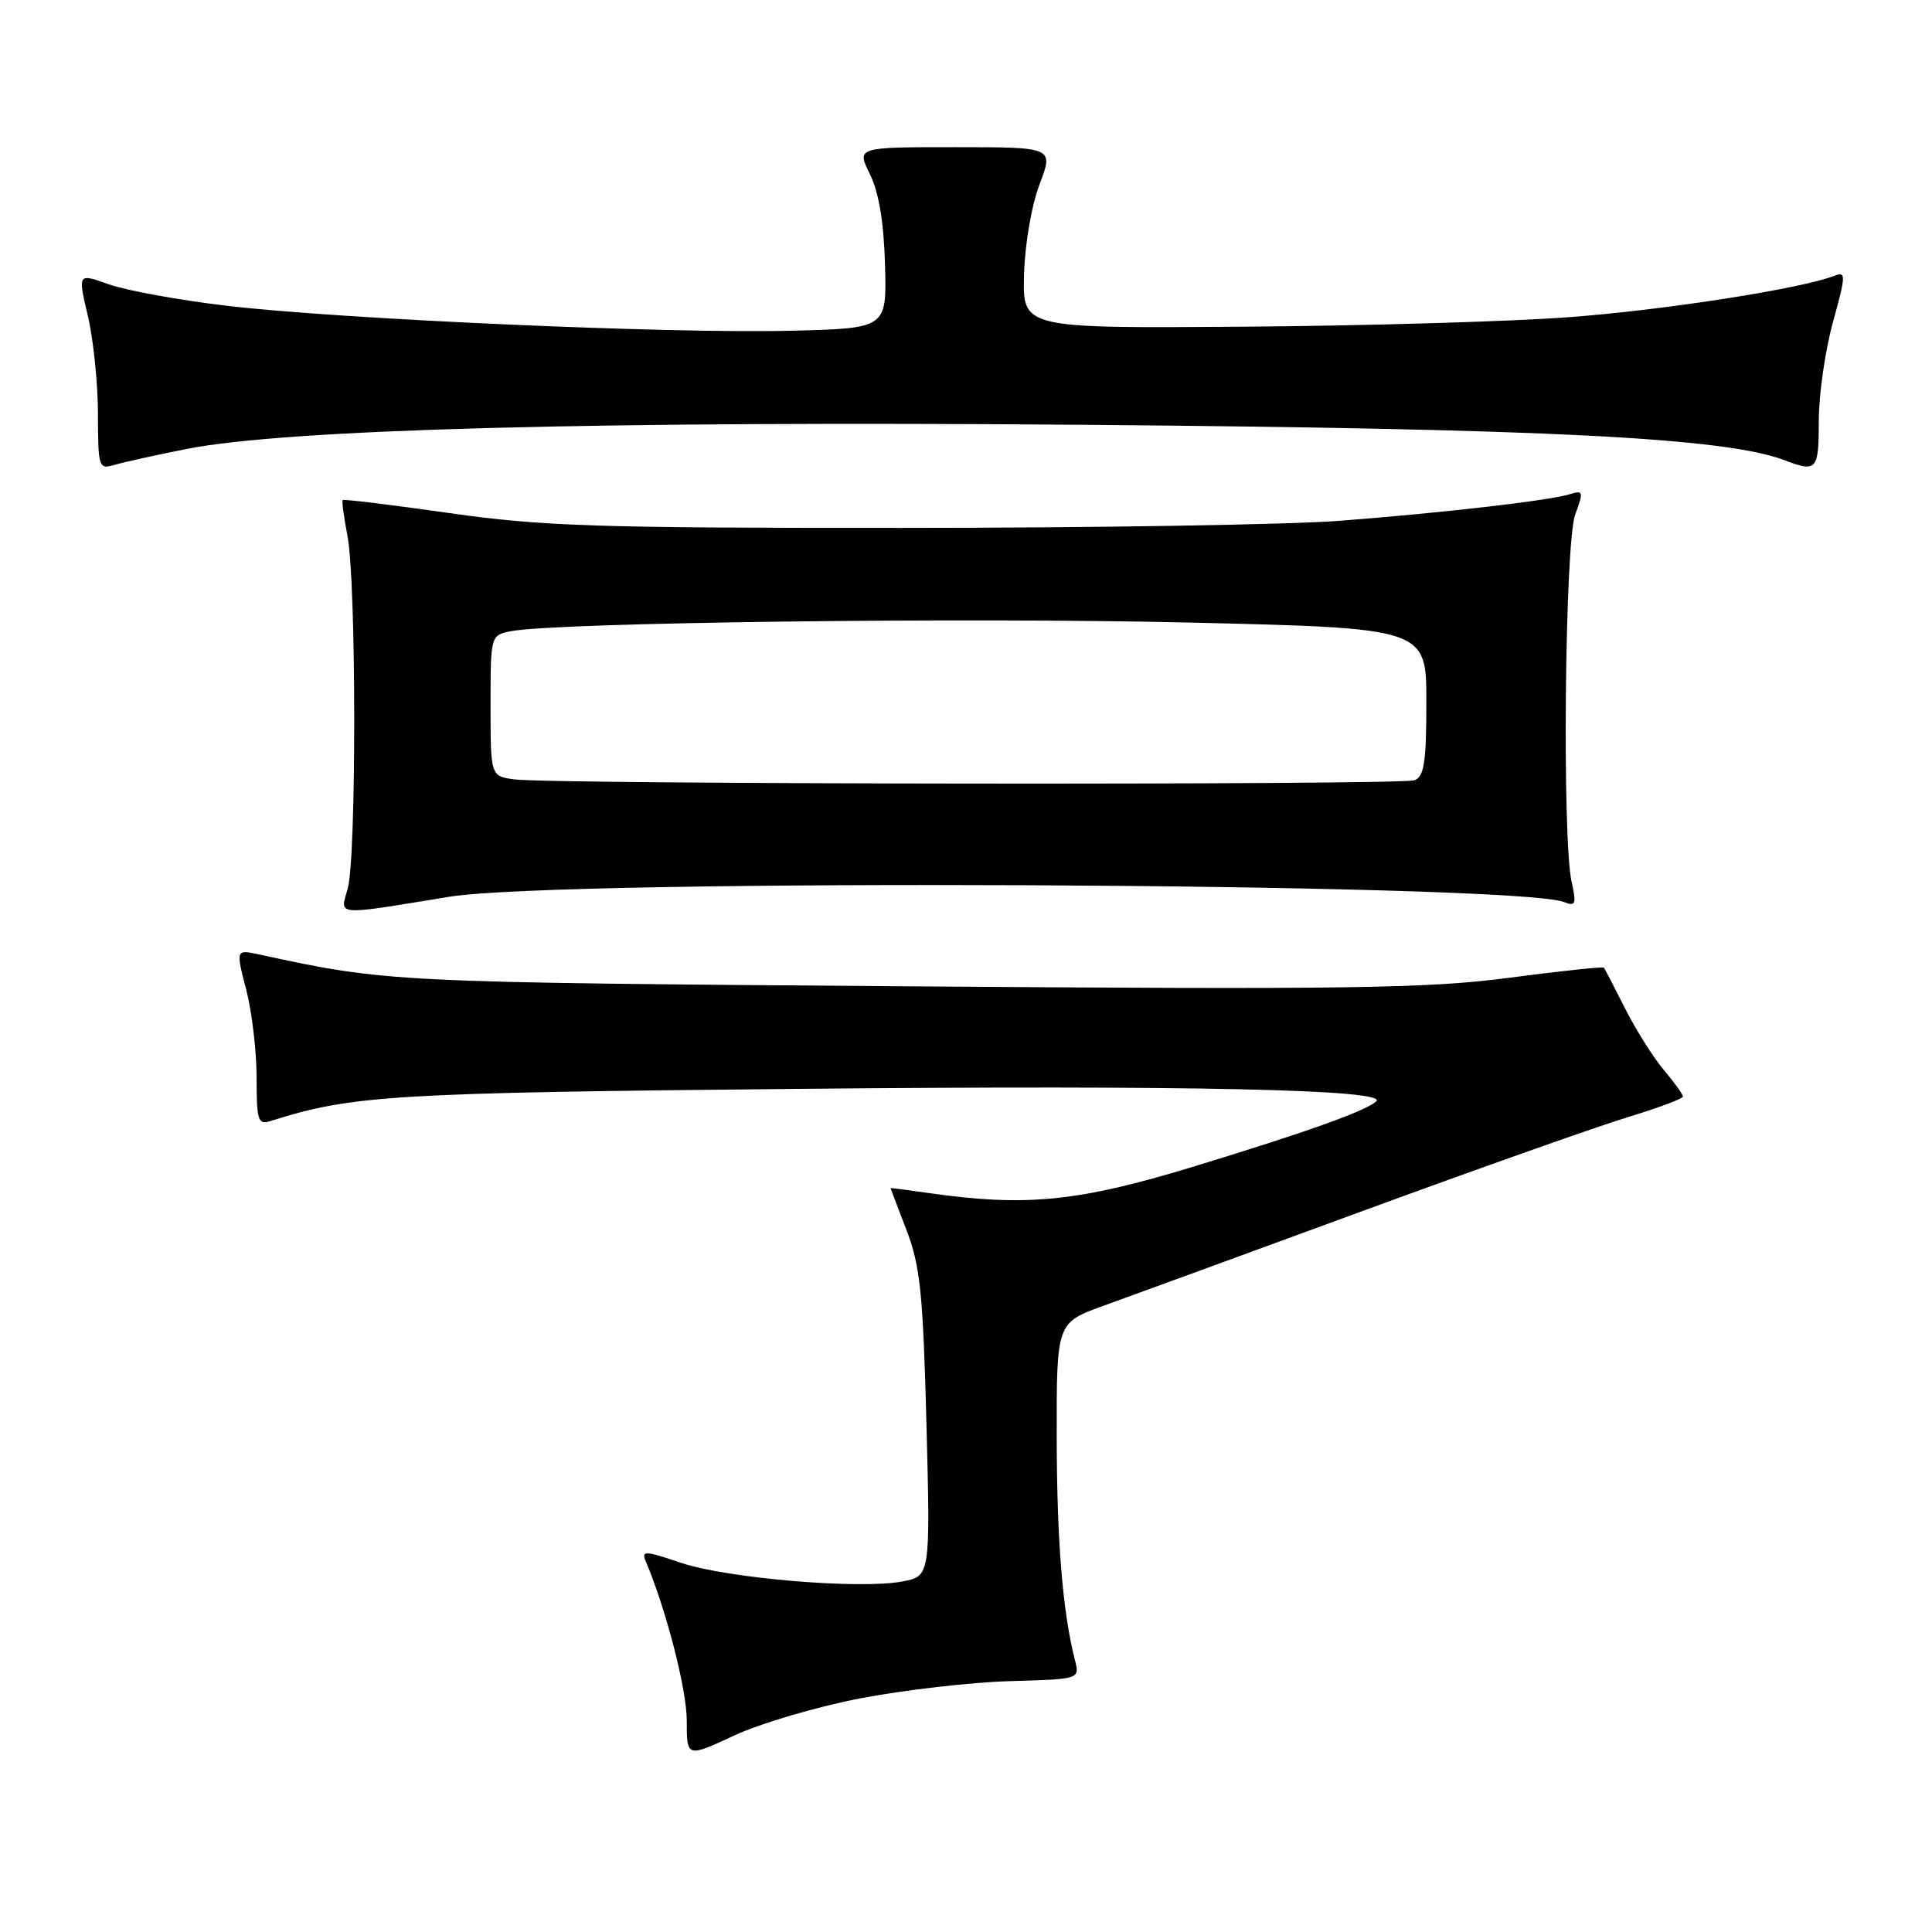 <?xml version="1.0" encoding="UTF-8" standalone="no"?>
<!DOCTYPE svg PUBLIC "-//W3C//DTD SVG 1.1//EN" "http://www.w3.org/Graphics/SVG/1.1/DTD/svg11.dtd" >
<svg xmlns="http://www.w3.org/2000/svg" xmlns:xlink="http://www.w3.org/1999/xlink" version="1.1" viewBox="0 0 256 256">
 <g >
 <path fill="currentColor"
d=" M 114.00 225.04 C 119.78 223.93 128.68 222.91 133.79 222.76 C 143.08 222.50 143.08 222.50 142.44 220.00 C 140.80 213.55 140.04 204.25 140.02 190.38 C 140.00 175.27 140.00 175.27 146.25 173.01 C 149.69 171.77 165.12 166.13 180.54 160.47 C 195.96 154.81 211.82 149.20 215.79 148.00 C 219.76 146.79 223.00 145.58 223.00 145.30 C 223.00 145.02 221.85 143.42 220.44 141.75 C 219.04 140.08 216.74 136.42 215.32 133.61 C 213.91 130.80 212.65 128.37 212.52 128.22 C 212.39 128.07 206.70 128.67 199.89 129.57 C 189.14 130.98 178.56 131.13 120.00 130.69 C 51.79 130.18 51.38 130.16 34.37 126.48 C 31.24 125.80 31.24 125.80 32.62 131.12 C 33.38 134.04 34.00 139.29 34.00 142.79 C 34.00 148.52 34.18 149.08 35.86 148.54 C 46.66 145.12 51.80 144.80 105.75 144.28 C 157.74 143.78 184.16 144.36 182.35 145.95 C 180.89 147.24 173.01 150.05 158.09 154.60 C 142.94 159.22 136.00 159.92 123.25 158.11 C 120.36 157.70 118.00 157.39 118.00 157.43 C 118.00 157.47 118.95 159.97 120.12 163.00 C 121.93 167.72 122.31 171.35 122.76 188.68 C 123.28 208.86 123.28 208.86 119.52 209.56 C 113.88 210.62 96.31 209.13 90.23 207.08 C 85.45 205.46 84.96 205.44 85.57 206.89 C 88.28 213.30 91.00 223.88 91.00 227.99 C 91.00 232.89 91.00 232.89 97.25 229.98 C 100.69 228.37 108.22 226.15 114.00 225.04 Z  M 59.50 118.83 C 74.46 116.38 200.73 116.97 207.25 119.53 C 208.78 120.13 208.90 119.79 208.25 116.86 C 206.97 111.13 207.35 71.90 208.72 68.19 C 209.84 65.15 209.79 64.93 208.08 65.47 C 205.44 66.31 191.46 67.93 177.50 69.01 C 170.90 69.52 144.80 69.95 119.50 69.95 C 78.98 69.97 71.84 69.73 59.58 67.99 C 51.92 66.90 45.55 66.12 45.41 66.26 C 45.28 66.39 45.56 68.53 46.04 71.00 C 47.22 77.07 47.24 113.69 46.07 117.76 C 45.03 121.40 44.22 121.33 59.50 118.83 Z  M 24.68 59.50 C 37.84 56.87 79.11 55.76 143.81 56.29 C 204.96 56.80 228.60 58.00 236.42 60.97 C 240.75 62.62 241.00 62.33 241.00 55.73 C 241.00 52.28 241.85 46.40 242.88 42.67 C 244.58 36.54 244.61 35.94 243.13 36.52 C 238.77 38.25 220.47 41.10 207.73 42.04 C 199.90 42.62 180.45 43.18 164.50 43.29 C 135.50 43.50 135.50 43.50 135.69 36.42 C 135.80 32.37 136.68 27.23 137.75 24.42 C 139.62 19.50 139.62 19.50 126.56 19.50 C 113.50 19.50 113.50 19.50 115.27 23.08 C 116.45 25.47 117.11 29.43 117.27 35.08 C 117.50 43.50 117.50 43.50 105.00 43.82 C 89.02 44.24 44.94 42.29 30.00 40.51 C 23.68 39.76 16.66 38.48 14.40 37.67 C 10.31 36.20 10.31 36.20 11.64 41.85 C 12.37 44.96 12.98 50.81 12.98 54.87 C 13.00 62.03 13.06 62.22 15.25 61.58 C 16.49 61.22 20.73 60.28 24.68 59.50 Z  M 68.25 103.28 C 65.00 102.87 65.00 102.87 65.00 93.52 C 65.00 84.16 65.00 84.16 67.75 83.63 C 73.72 82.48 127.72 81.79 157.51 82.49 C 189.00 83.23 189.00 83.23 189.00 93.01 C 189.00 101.00 188.71 102.90 187.42 103.39 C 185.71 104.05 73.60 103.94 68.25 103.28 Z "/>
</g>
</svg>